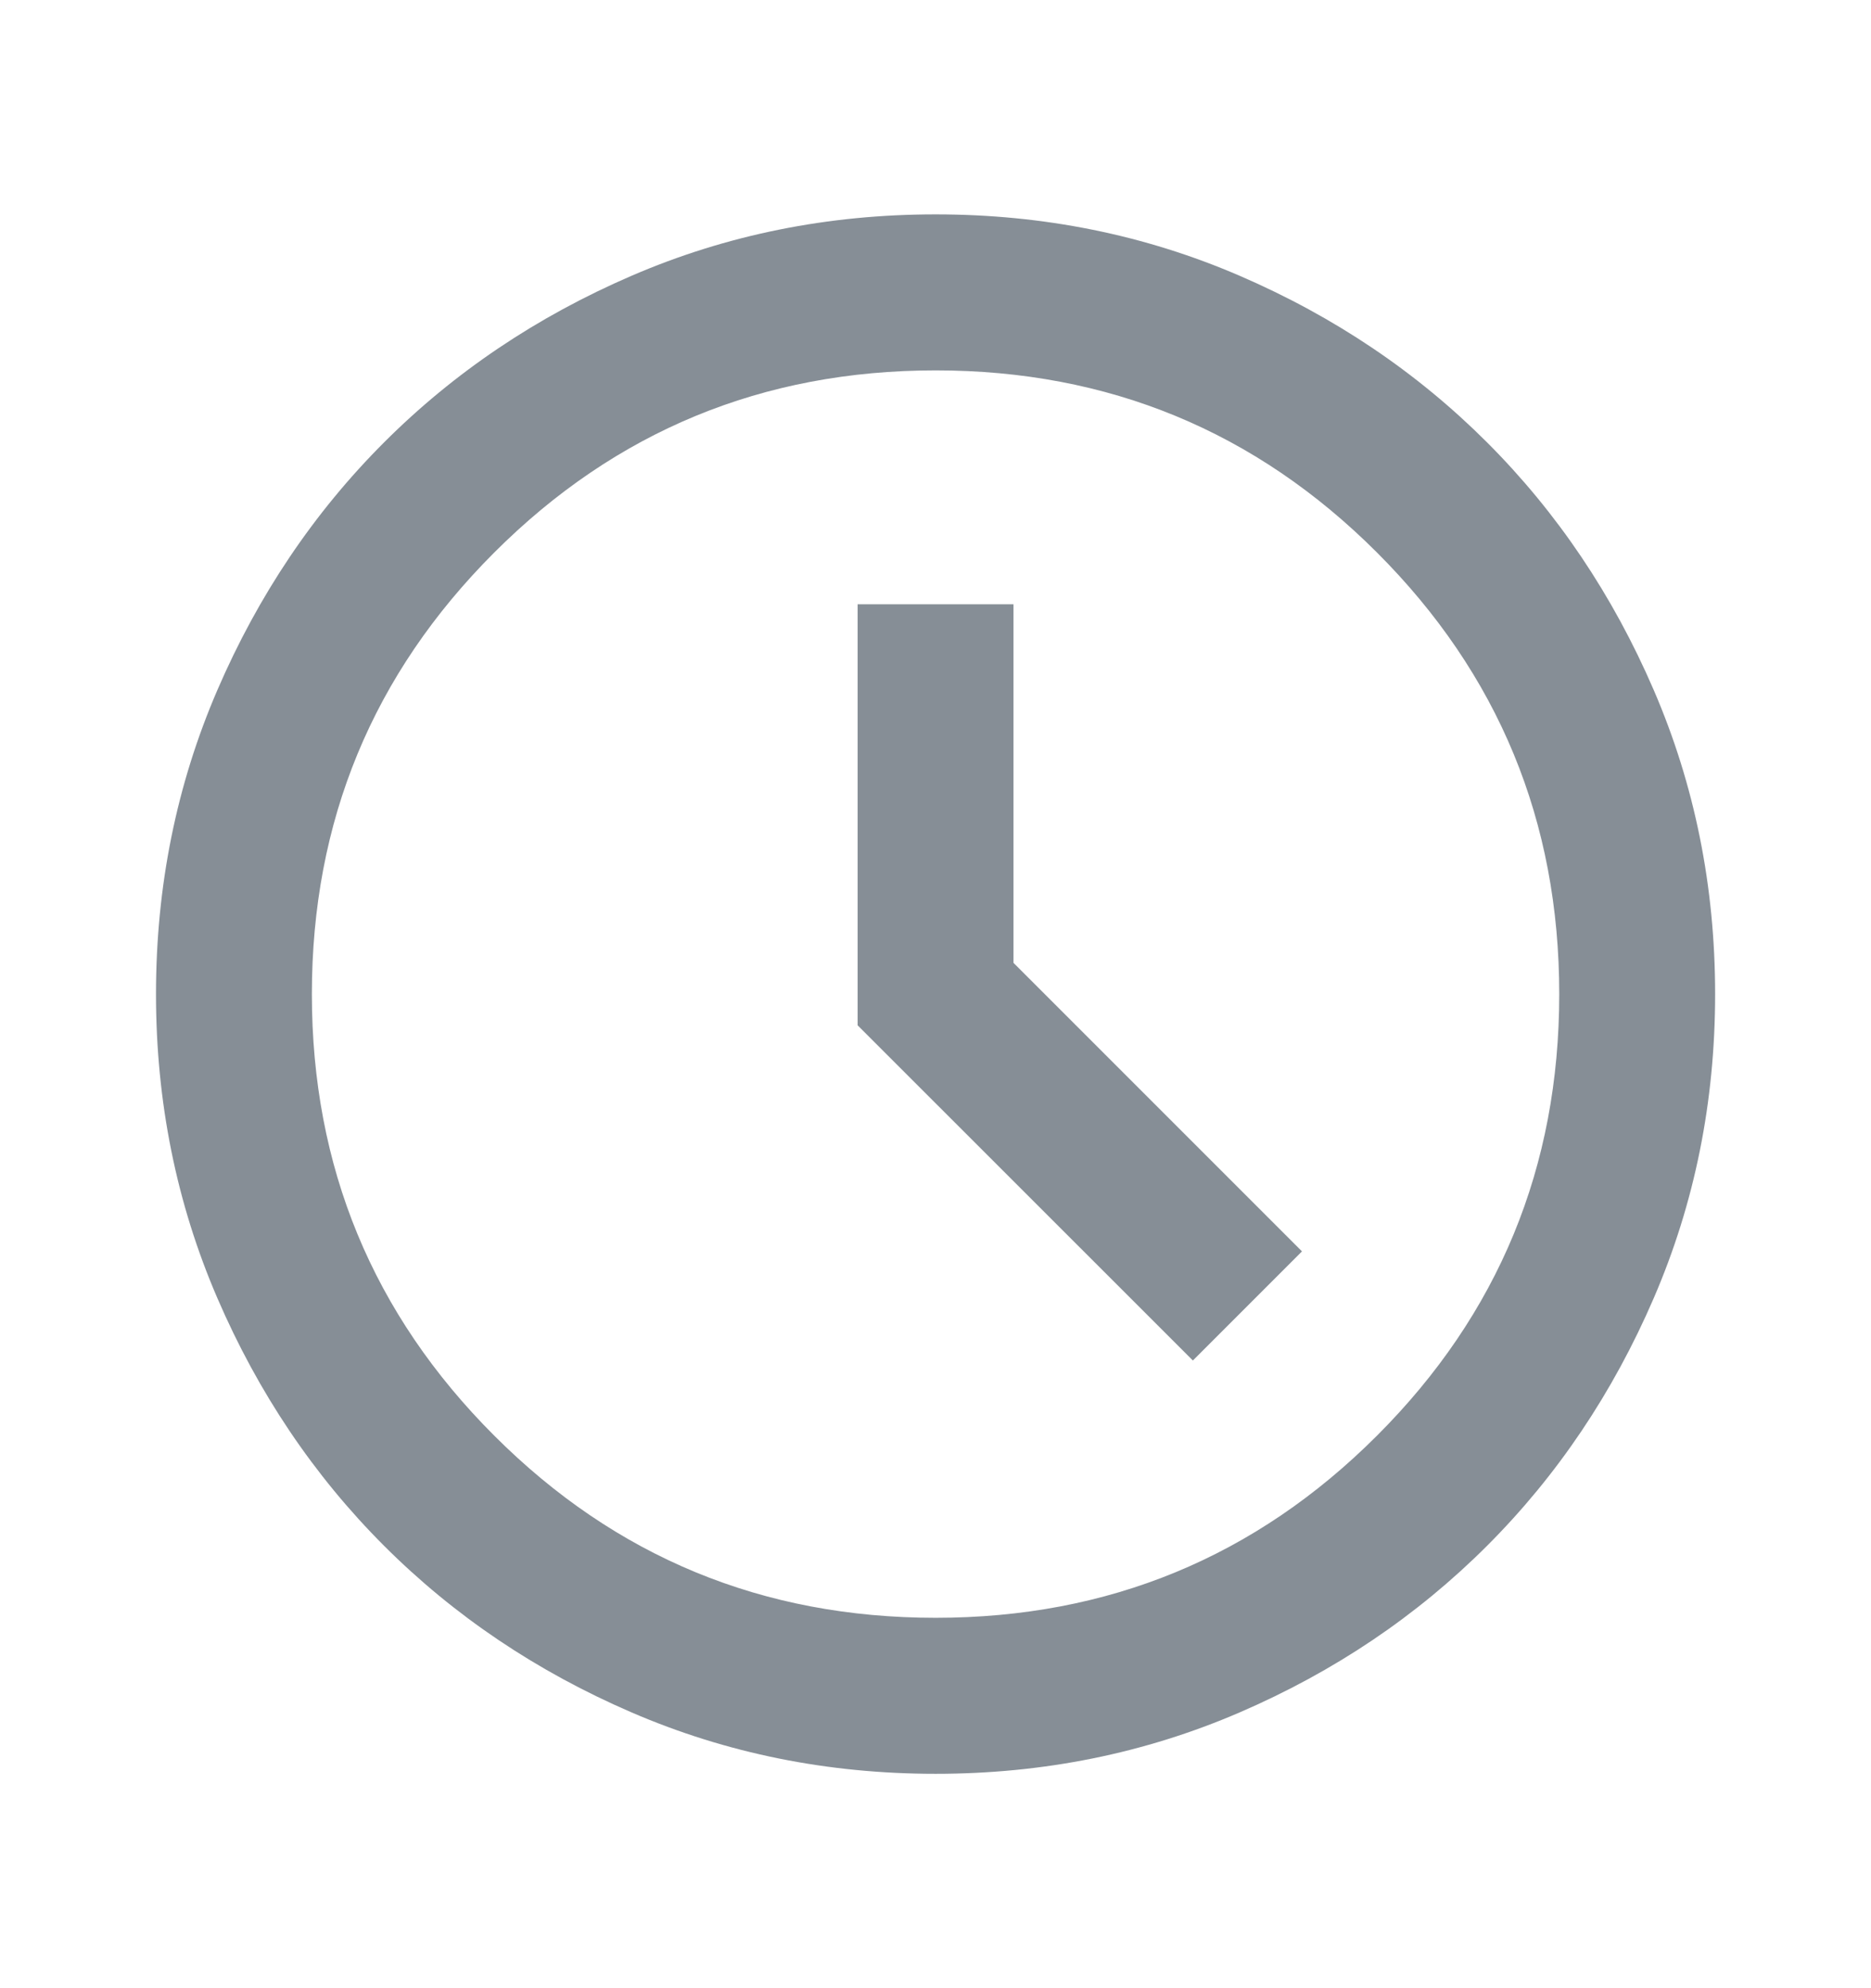 <svg xmlns="http://www.w3.org/2000/svg" width="16" height="17" viewBox="0 0 16 17" fill="none">
  <mask id="mask0_20528_4269" style="mask-type:alpha" maskUnits="userSpaceOnUse" x="0" y="0" width="16" height="17">
    <rect y="0.5" width="16" height="16" fill="#D9D9D9"/>
  </mask>
  <g mask="url(#mask0_20528_4269)">
    <path d="M10.201 11.633L11.134 10.7L8.667 8.233V5.167H7.334V8.767L10.201 11.633ZM8.001 15.167C7.078 15.167 6.212 14.992 5.401 14.642C4.59 14.292 3.884 13.817 3.284 13.217C2.684 12.617 2.209 11.911 1.859 11.1C1.509 10.289 1.334 9.422 1.334 8.5C1.334 7.578 1.509 6.711 1.859 5.9C2.209 5.089 2.684 4.383 3.284 3.783C3.884 3.183 4.59 2.708 5.401 2.358C6.212 2.008 7.078 1.833 8.001 1.833C8.923 1.833 9.79 2.008 10.601 2.358C11.412 2.708 12.117 3.183 12.717 3.783C13.317 4.383 13.792 5.089 14.142 5.9C14.492 6.711 14.667 7.578 14.667 8.5C14.667 9.422 14.492 10.289 14.142 11.1C13.792 11.911 13.317 12.617 12.717 13.217C12.117 13.817 11.412 14.292 10.601 14.642C9.79 14.992 8.923 15.167 8.001 15.167ZM8.001 13.833C9.478 13.833 10.737 13.314 11.776 12.275C12.815 11.236 13.334 9.978 13.334 8.5C13.334 7.022 12.815 5.764 11.776 4.725C10.737 3.686 9.478 3.167 8.001 3.167C6.523 3.167 5.265 3.686 4.226 4.725C3.187 5.764 2.667 7.022 2.667 8.5C2.667 9.978 3.187 11.236 4.226 12.275C5.265 13.314 6.523 13.833 8.001 13.833Z" fill="#868E96"/>
  </g>
</svg>